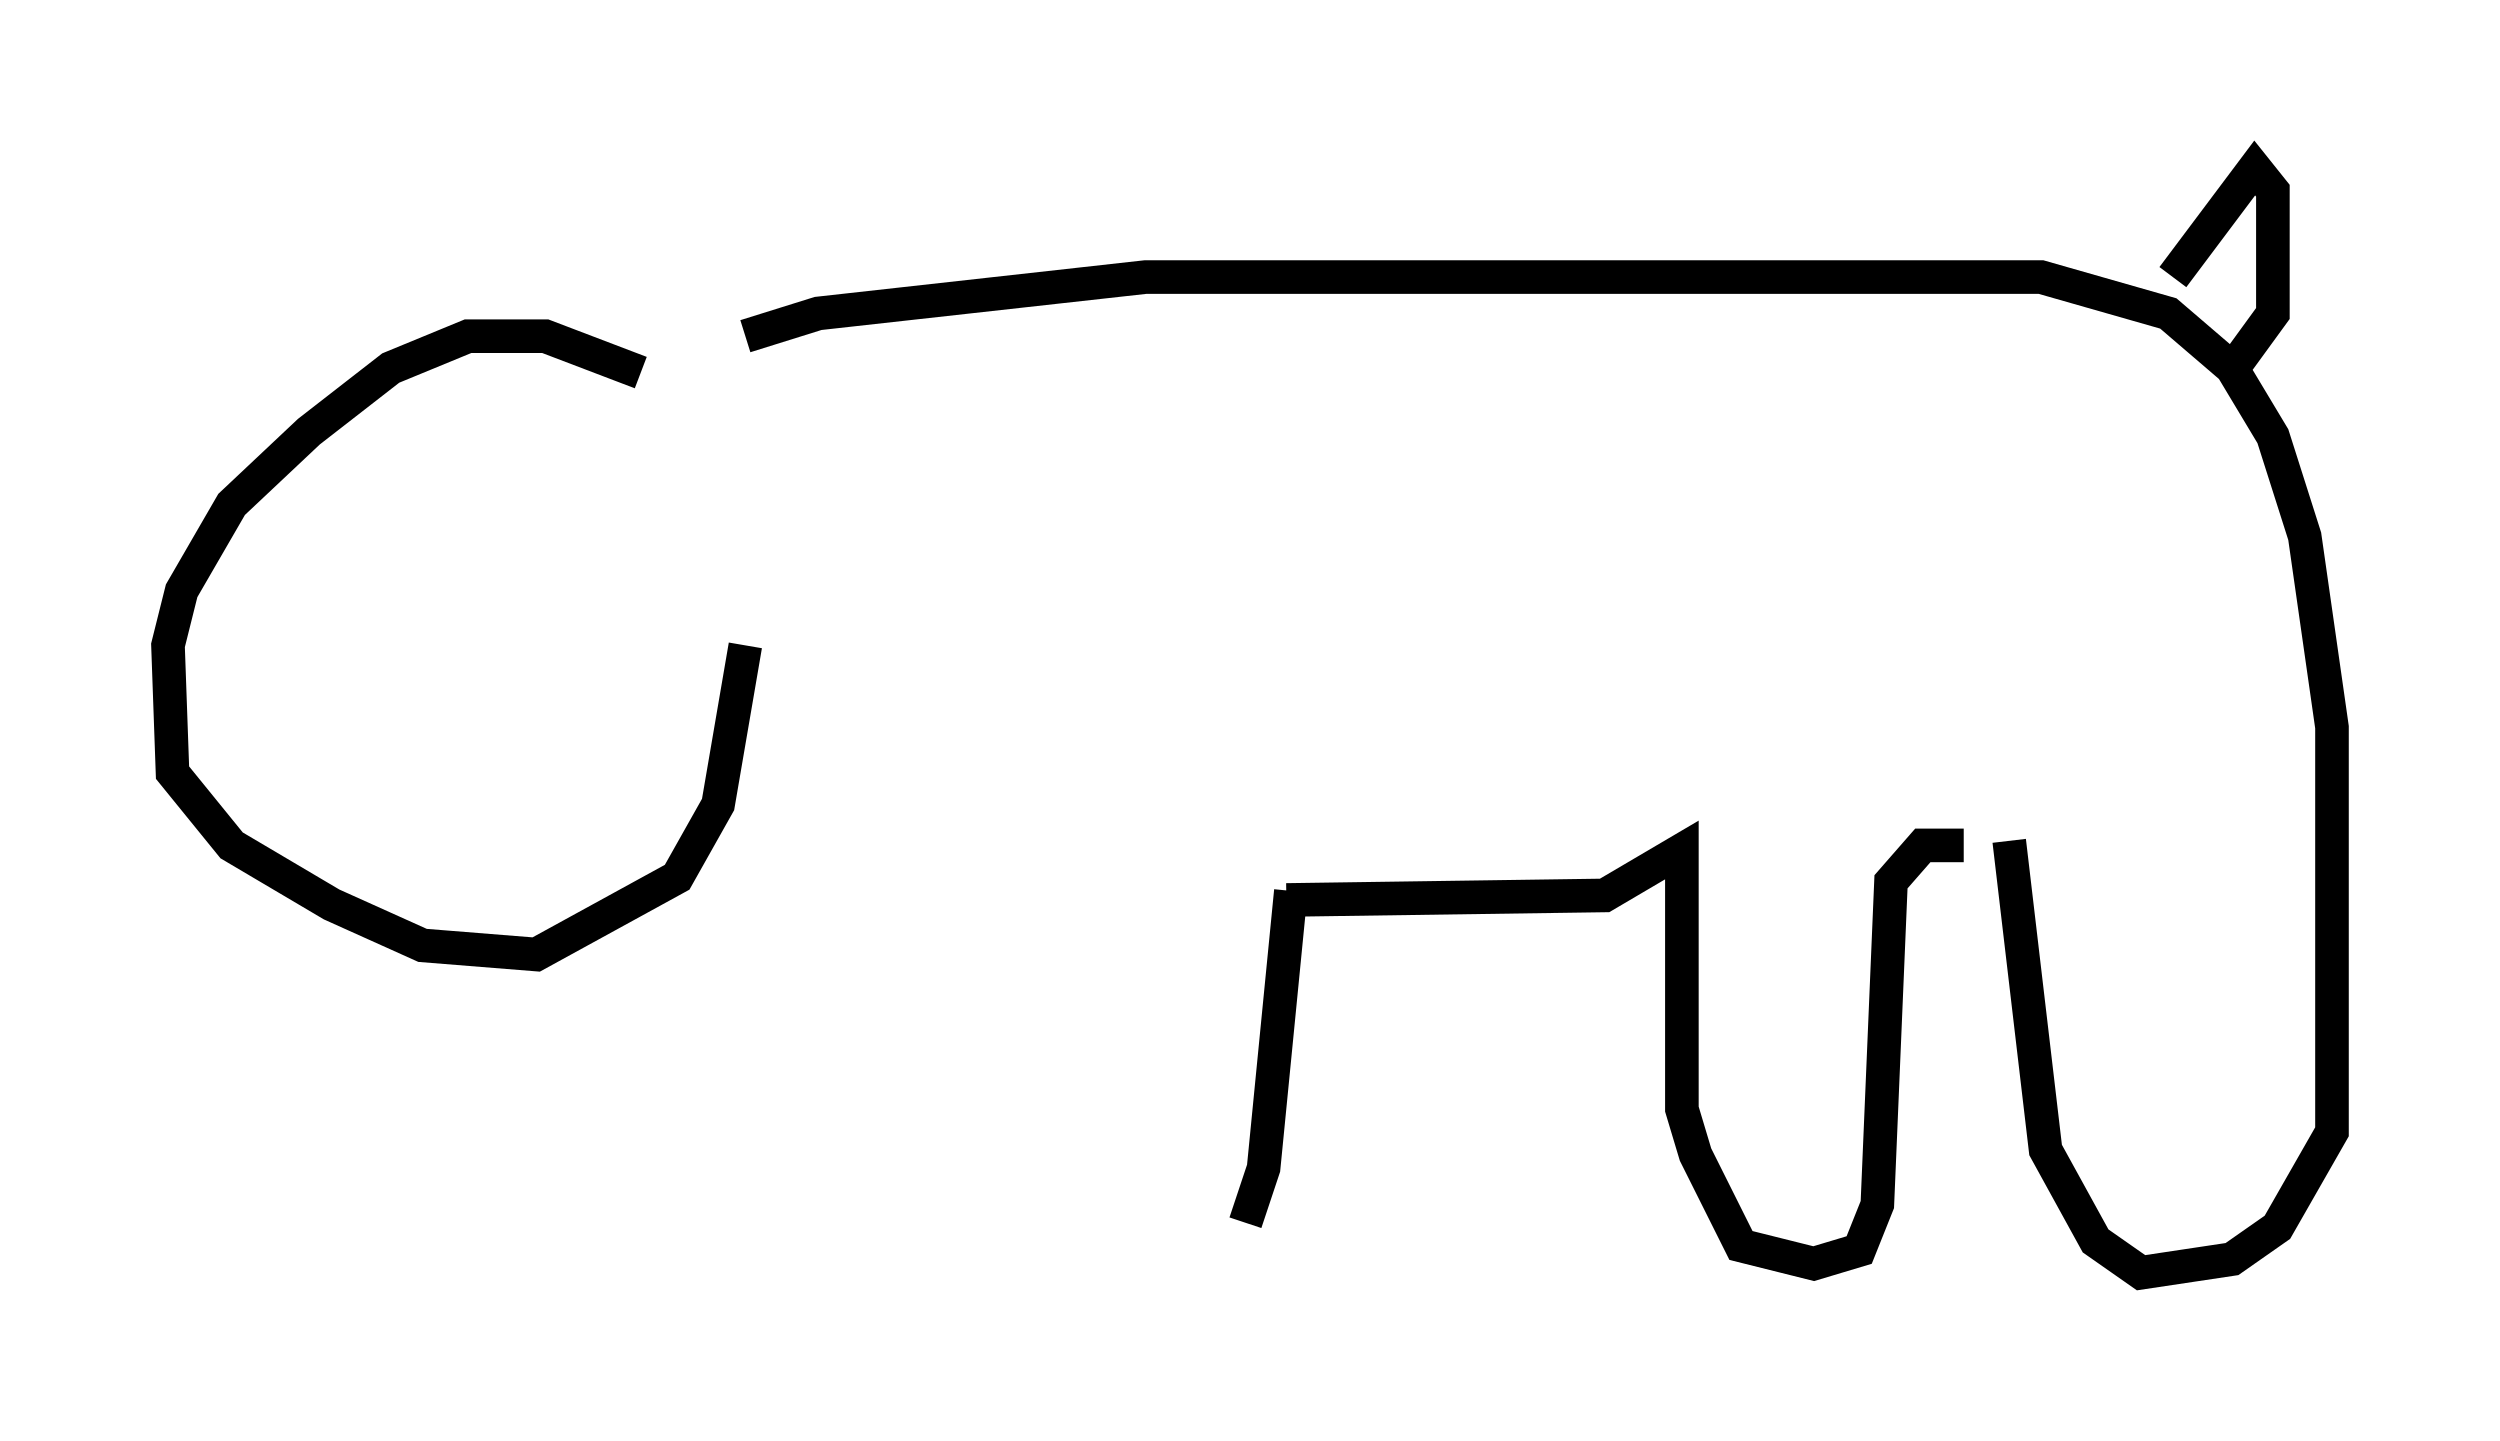 <?xml version="1.0" encoding="utf-8" ?>
<svg baseProfile="full" height="42.882" version="1.1" width="74.411" xmlns="http://www.w3.org/2000/svg" xmlns:ev="http://www.w3.org/2001/xml-events" xmlns:xlink="http://www.w3.org/1999/xlink"><defs /><rect fill="white" height="42.882" width="74.411" x="0" y="0" /><path d="M20.155, 11.631 m2.03, -1.624 l2.165, -0.677 9.743, -1.083 l26.657, 0.0 3.789, 1.083 l1.894, 1.624 1.218, 2.03 l0.947, 2.977 0.812, 5.683 l0.0, 12.043 -1.624, 2.842 l-1.353, 0.947 -2.706, 0.406 l-1.353, -0.947 -1.488, -2.706 l-1.083, -9.202 m4.871, -16.779 l2.436, -3.248 0.541, 0.677 l0.0, 3.654 -1.083, 1.488 m-47.496, 0.271 l-2.842, -1.083 -2.3, 0.0 l-2.3, 0.947 -2.436, 1.894 l-2.3, 2.165 -1.488, 2.571 l-0.406, 1.624 0.135, 3.789 l1.759, 2.165 2.977, 1.759 l2.706, 1.218 3.383, 0.271 l4.195, -2.3 1.218, -2.165 l0.812, -4.736 m16.103, 7.578 l9.472, -0.135 2.3, -1.353 l0.0, 7.713 0.406, 1.353 l1.353, 2.706 2.165, 0.541 l1.353, -0.406 0.541, -1.353 l0.406, -9.607 0.947, -1.083 l1.218, 0.0 m-20.027, 1.353 l-0.812, 8.254 -0.541, 1.624 " fill="none" stroke="black" stroke-width="1" /></svg>